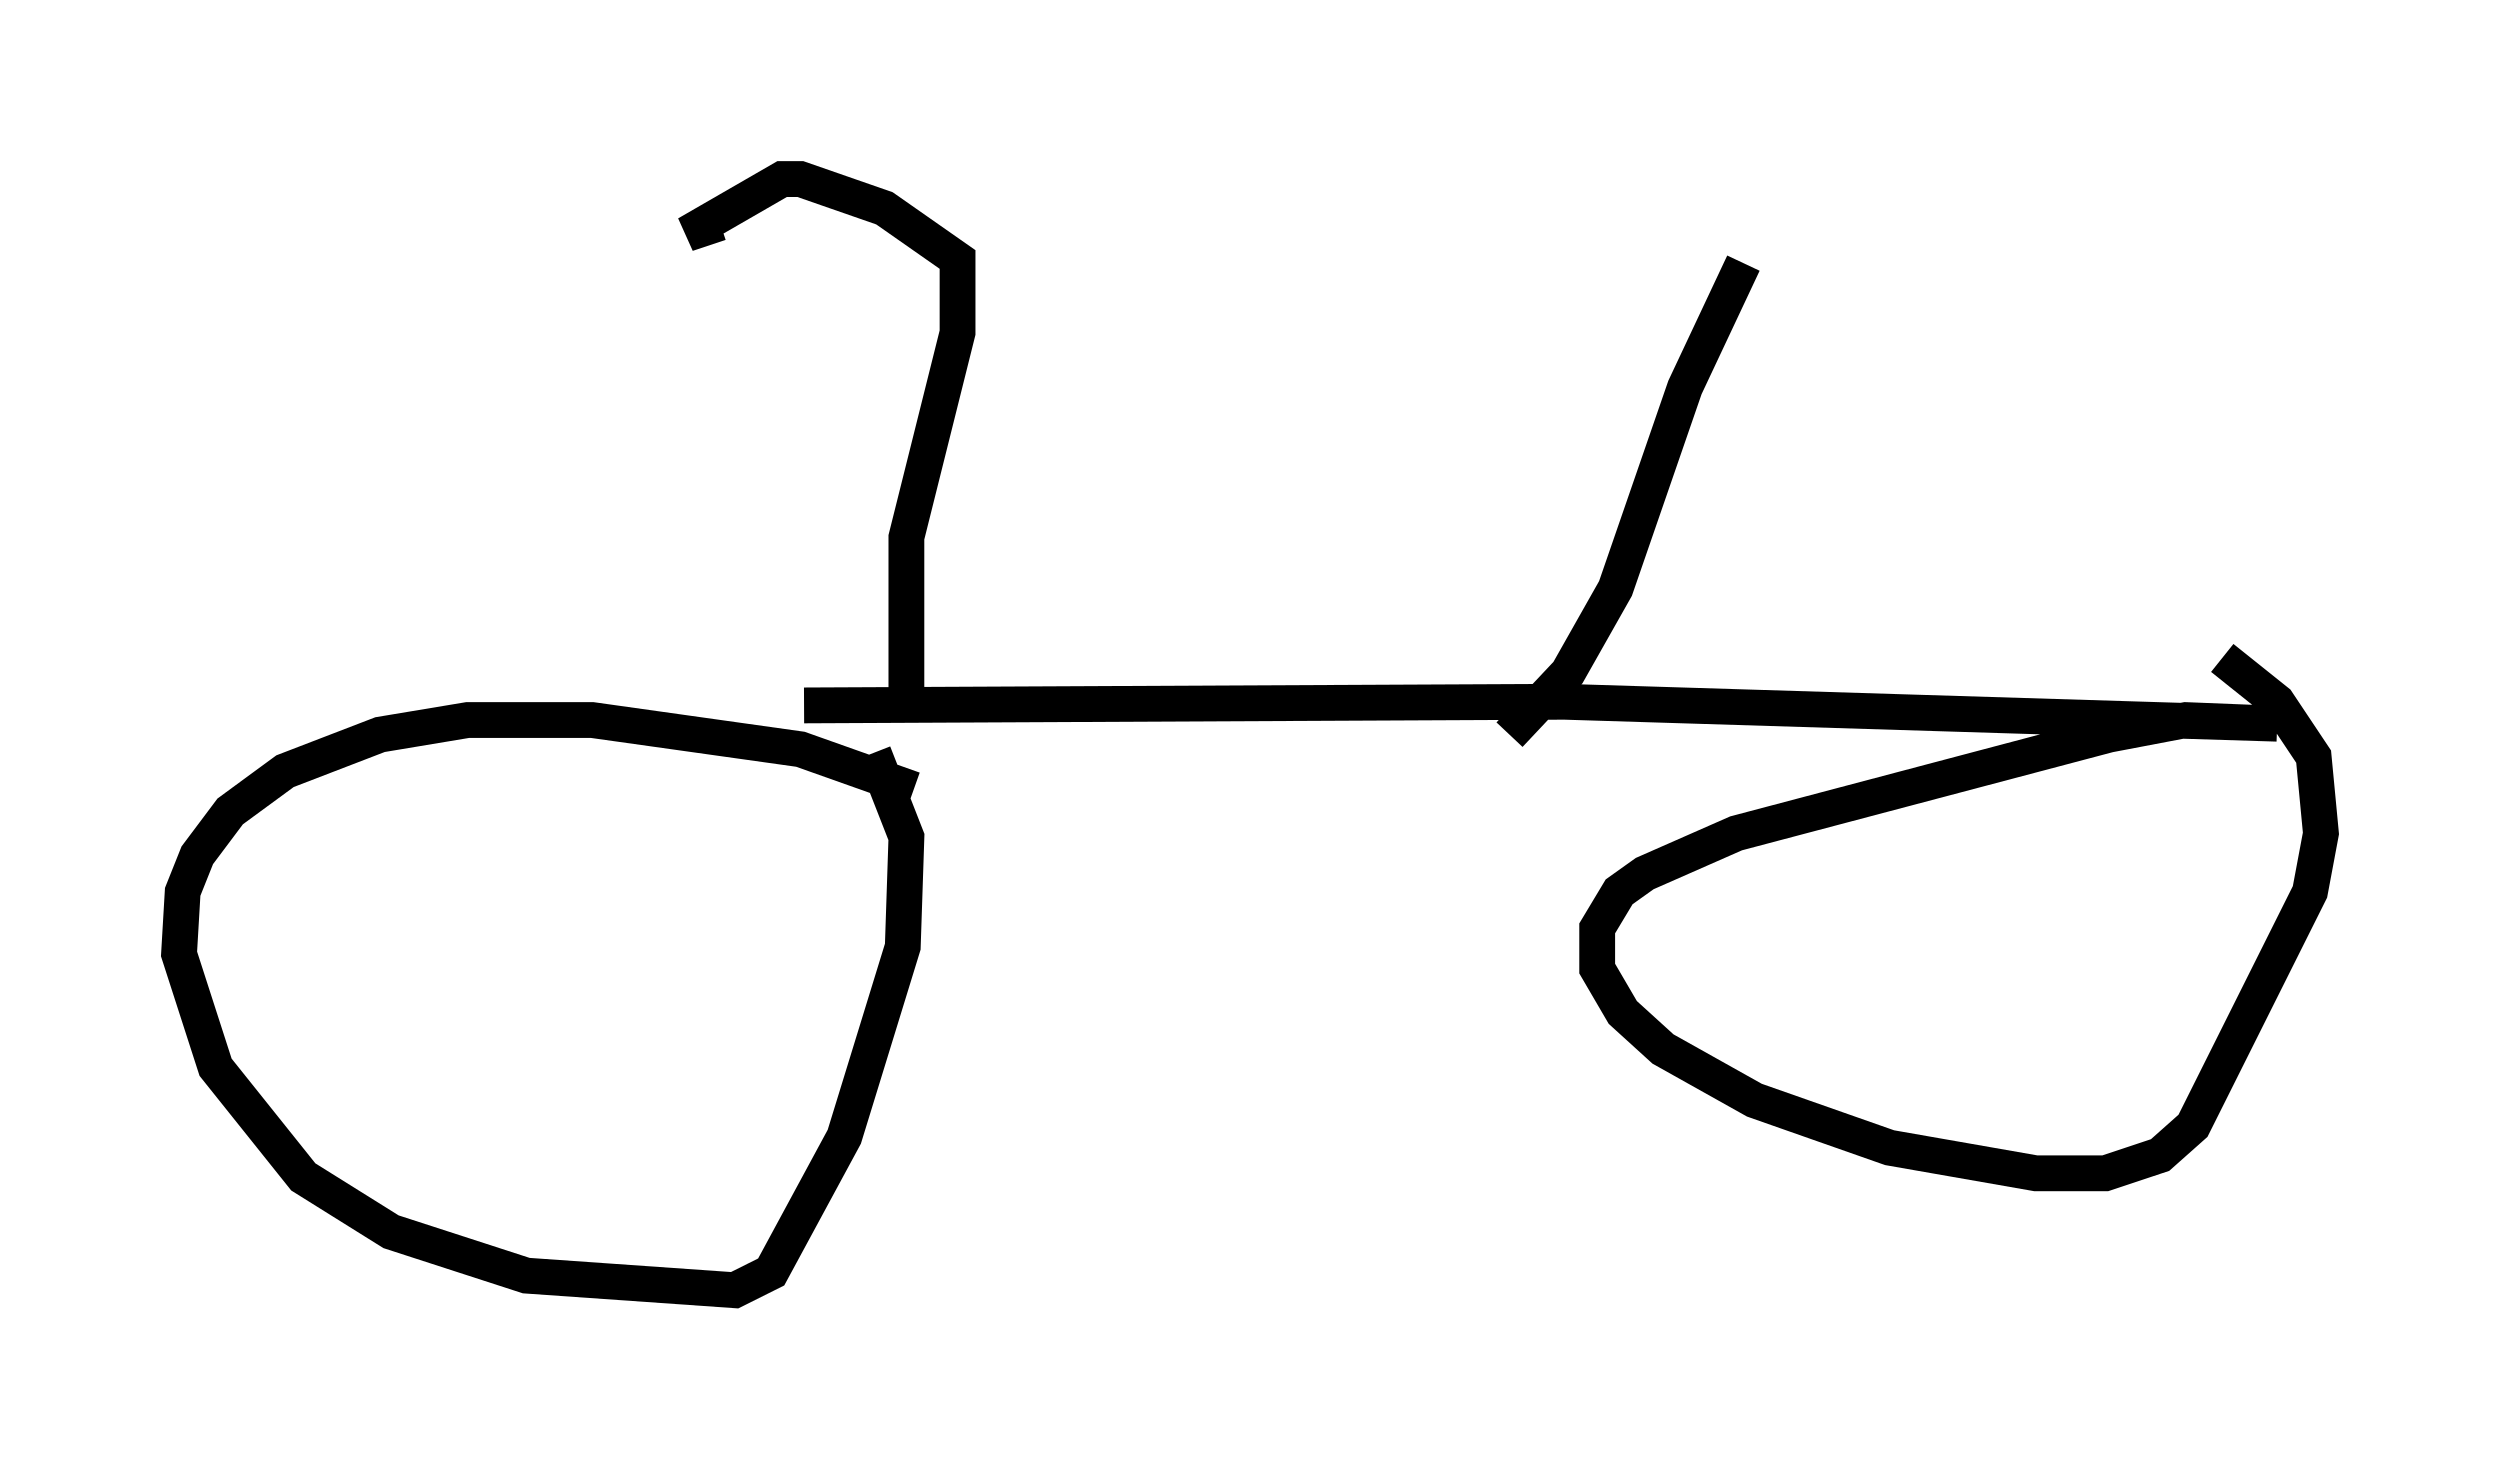 <?xml version="1.0" encoding="utf-8" ?>
<svg baseProfile="full" height="41.034" version="1.1" width="69.821" xmlns="http://www.w3.org/2000/svg" xmlns:ev="http://www.w3.org/2001/xml-events" xmlns:xlink="http://www.w3.org/1999/xlink"><defs /><rect fill="white" height="41.034" width="69.821" x="0" y="0" /><path d="M26.029, 22.559 m-0.51, -0.51 l-3.165, -1.123 -5.819, -0.817 l-3.471, 0.0 -2.45, 0.408 l-2.654, 1.021 -1.531, 1.123 l-0.919, 1.225 -0.408, 1.021 l-0.102, 1.735 1.021, 3.165 l2.45, 3.063 2.45, 1.531 l3.777, 1.225 5.819, 0.408 l1.021, -0.51 2.042, -3.777 l1.633, -5.308 0.102, -3.063 l-0.919, -2.348 m-1.94, -1.327 l21.234, -0.102 19.906, 0.613 l-2.552, -0.102 -2.144, 0.408 l-10.413, 2.756 -2.552, 1.123 l-0.715, 0.51 -0.613, 1.021 l0.0, 1.123 0.715, 1.225 l1.123, 1.021 2.552, 1.429 l3.777, 1.327 4.083, 0.715 l1.94, 0.0 1.531, -0.51 l0.919, -0.817 3.267, -6.533 l0.306, -1.633 -0.204, -2.144 l-1.021, -1.531 -1.531, -1.225 m-36.75, 1.021 l0.0, -4.39 1.429, -5.717 l0.0, -2.042 -2.042, -1.429 l-2.348, -0.817 -0.51, 0.0 l-2.654, 1.531 0.919, -0.306 m22.05, 14.292 l1.633, -1.735 1.327, -2.348 l1.94, -5.615 1.633, -3.471 " fill="none" stroke="black" stroke-width="1" /></svg>